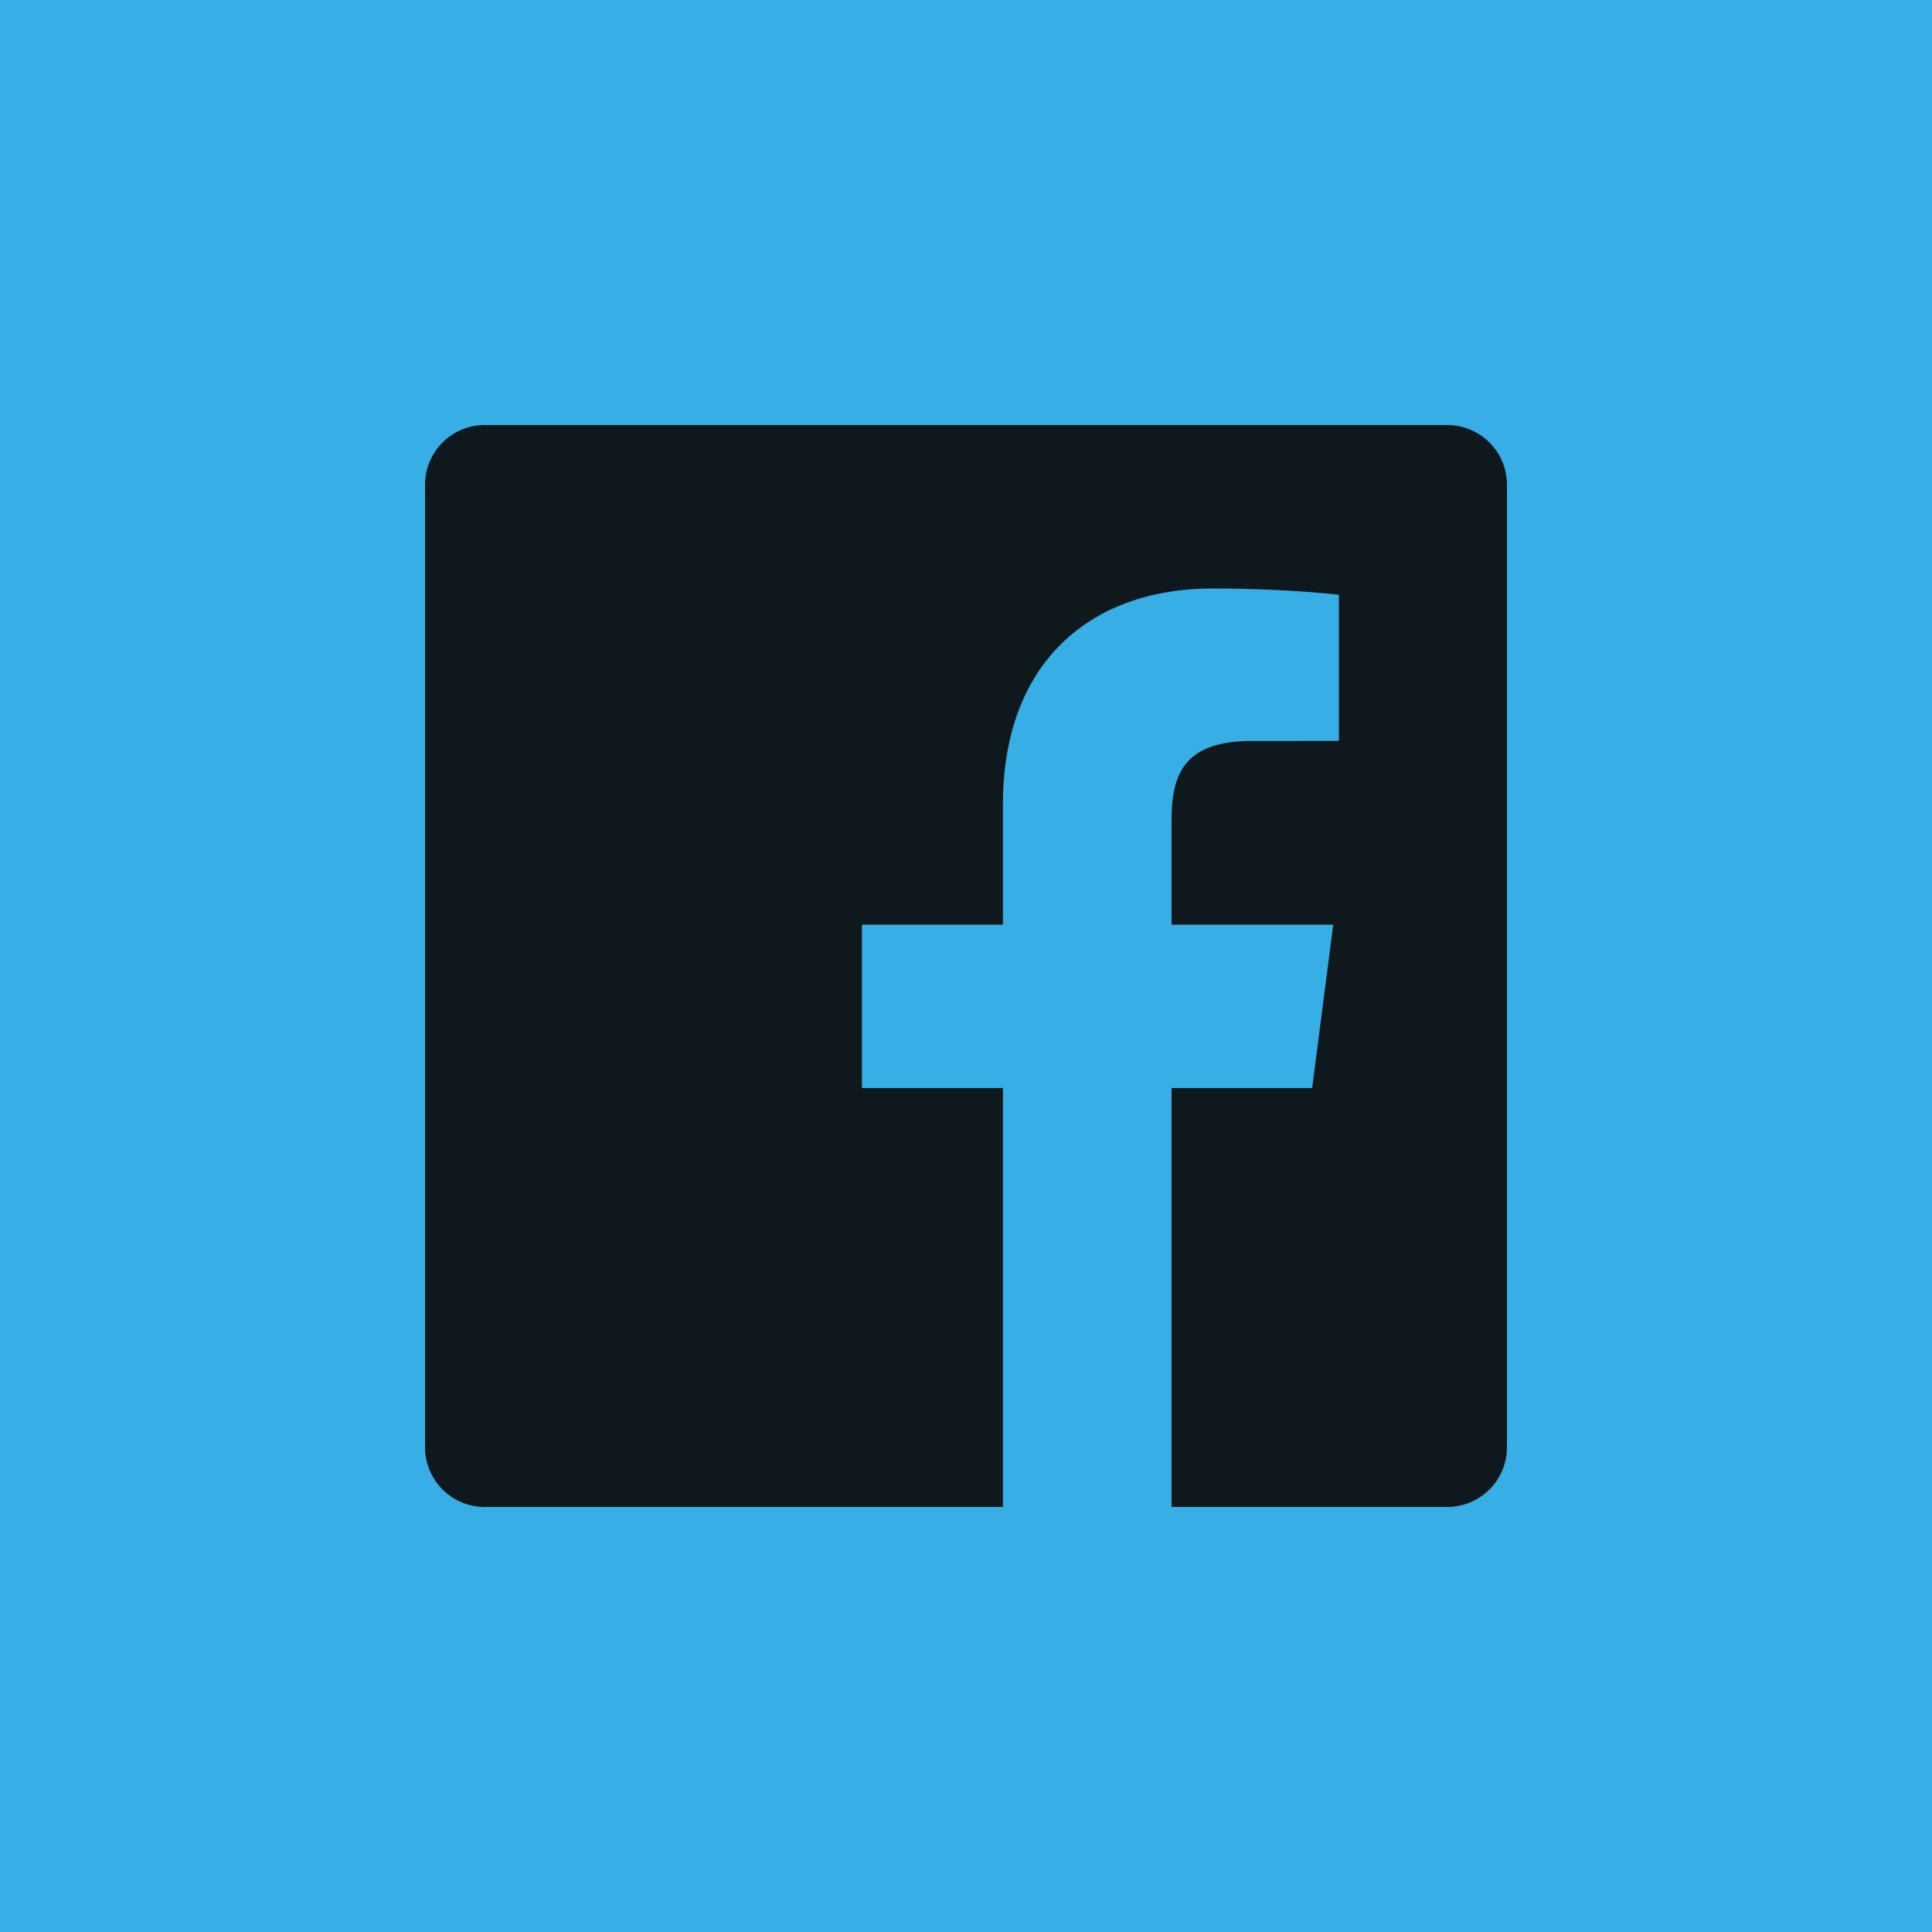 <?xml version="1.0" encoding="utf-8"?>
<!-- Generator: Adobe Illustrator 16.0.0, SVG Export Plug-In . SVG Version: 6.00 Build 0)  -->
<!DOCTYPE svg PUBLIC "-//W3C//DTD SVG 1.1//EN" "http://www.w3.org/Graphics/SVG/1.1/DTD/svg11.dtd">
<svg version="1.1" xmlns="http://www.w3.org/2000/svg" xmlns:xlink="http://www.w3.org/1999/xlink" x="0px" y="0px" width="128px"
	 height="128px" viewBox="0 0 128 128" enable-background="new 0 0 128 128" xml:space="preserve">
<g id="Facebook">
	<g id="Facebook_12_">
		<rect id="back_109_" fill="#37AEE5" width="128" height="128"/>
		<path id="Facebook_13_" fill="#0F181C" d="M95.884,28.16H32.116c-2.186,0-3.956,1.771-3.956,3.956v63.768
			c0,2.185,1.771,3.956,3.956,3.956h34.33V72.082h-9.341V61.264h9.341v-7.978c0-9.259,5.654-14.3,13.914-14.3
			c3.956,0,7.355,0.295,8.347,0.426v9.676l-5.728,0.002c-4.492,0-5.361,2.135-5.361,5.268v6.906H88.33l-1.395,10.818h-9.317V99.84
			h18.266c2.185,0,3.956-1.771,3.956-3.956V32.116C99.84,29.931,98.068,28.16,95.884,28.16z"/>
	</g>
</g>
<g id="GitHub">
</g>
<g id="Layer_3">
</g>
</svg>
